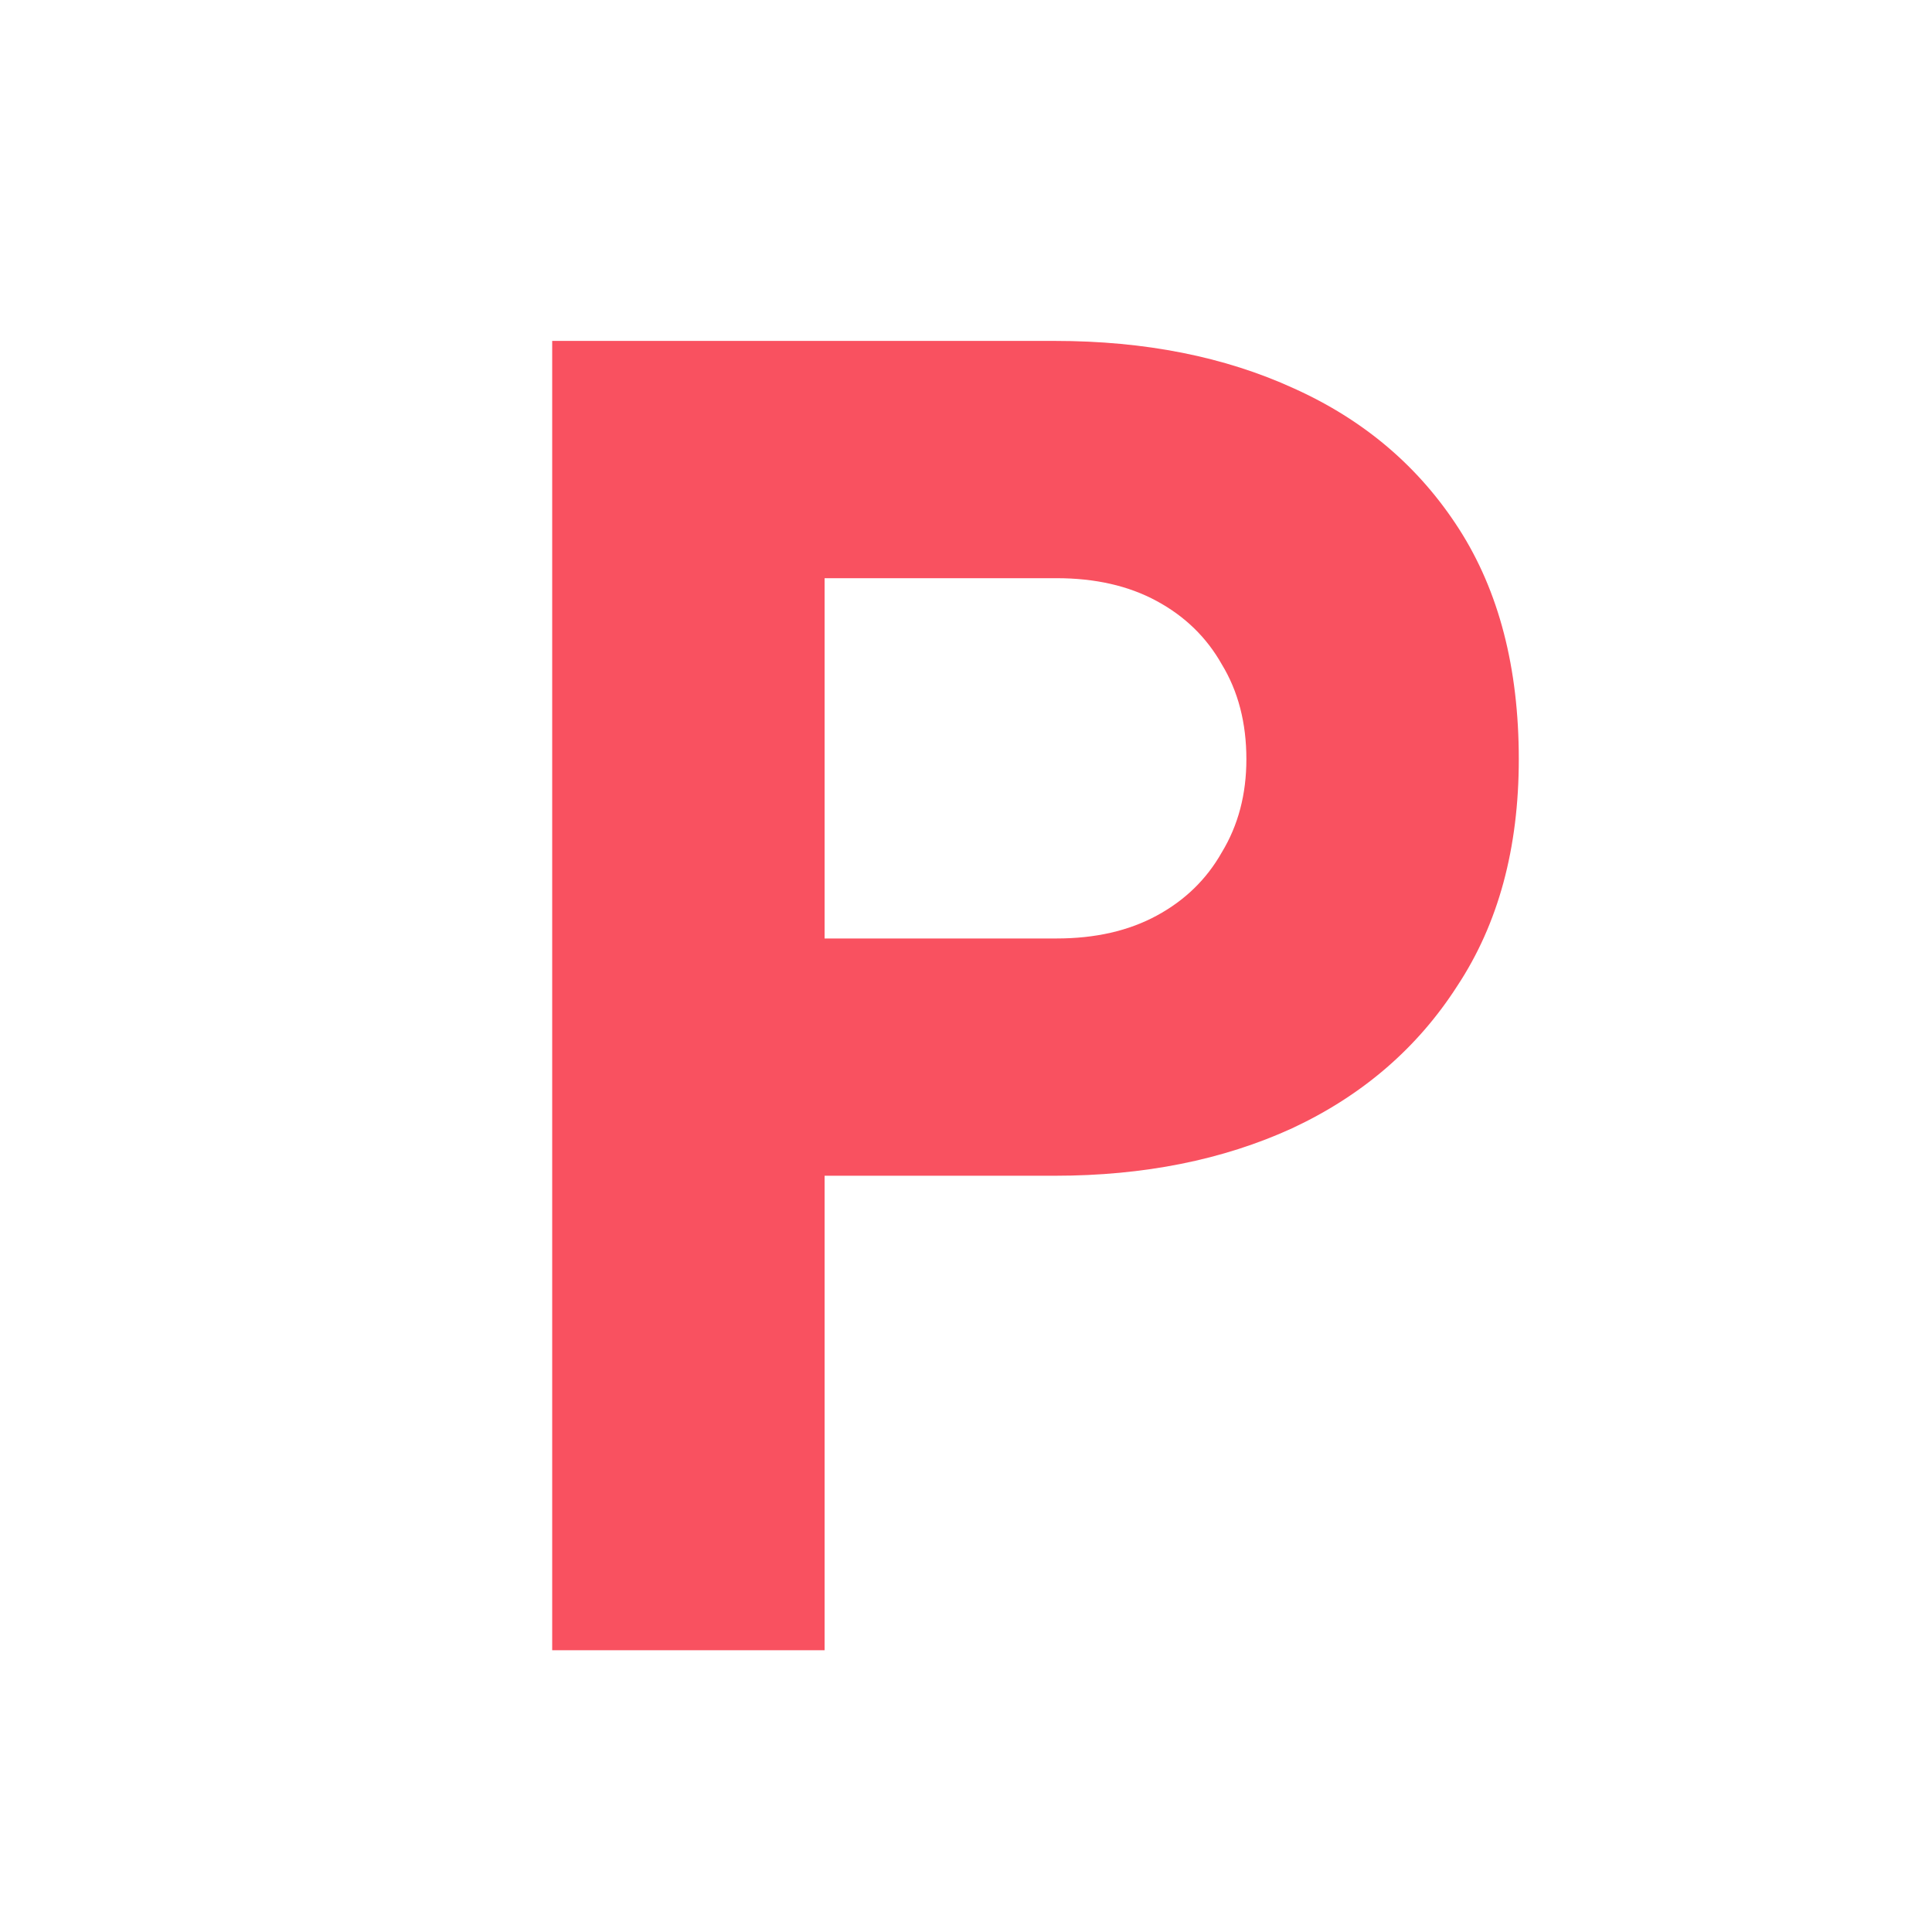 <svg width="48" height="48" viewBox="0 0 48 48" fill="none" xmlns="http://www.w3.org/2000/svg">
<g clip-path="url(#clip0_609_27889)">
<path d="M13.719 41V8.47H26.207C28.448 8.47 30.428 8.863 32.145 9.649C33.892 10.435 35.26 11.6 36.249 13.142C37.239 14.685 37.734 16.592 37.734 18.862C37.734 21.075 37.225 22.952 36.206 24.495C35.216 26.038 33.848 27.217 32.102 28.032C30.384 28.818 28.419 29.211 26.207 29.211H20.487V41H13.719ZM20.487 23.316H26.25C27.211 23.316 28.041 23.127 28.739 22.748C29.438 22.37 29.977 21.846 30.355 21.177C30.762 20.507 30.966 19.736 30.966 18.862C30.966 17.96 30.762 17.174 30.355 16.505C29.977 15.835 29.438 15.311 28.739 14.933C28.041 14.554 27.211 14.365 26.25 14.365H20.487V23.316Z" fill="#F95160"/>
</g>
<defs>
<clipPath id="clip0_609_27889">
<rect width="48" height="48" fill="white"/>
</clipPath>
</defs>
</svg>
